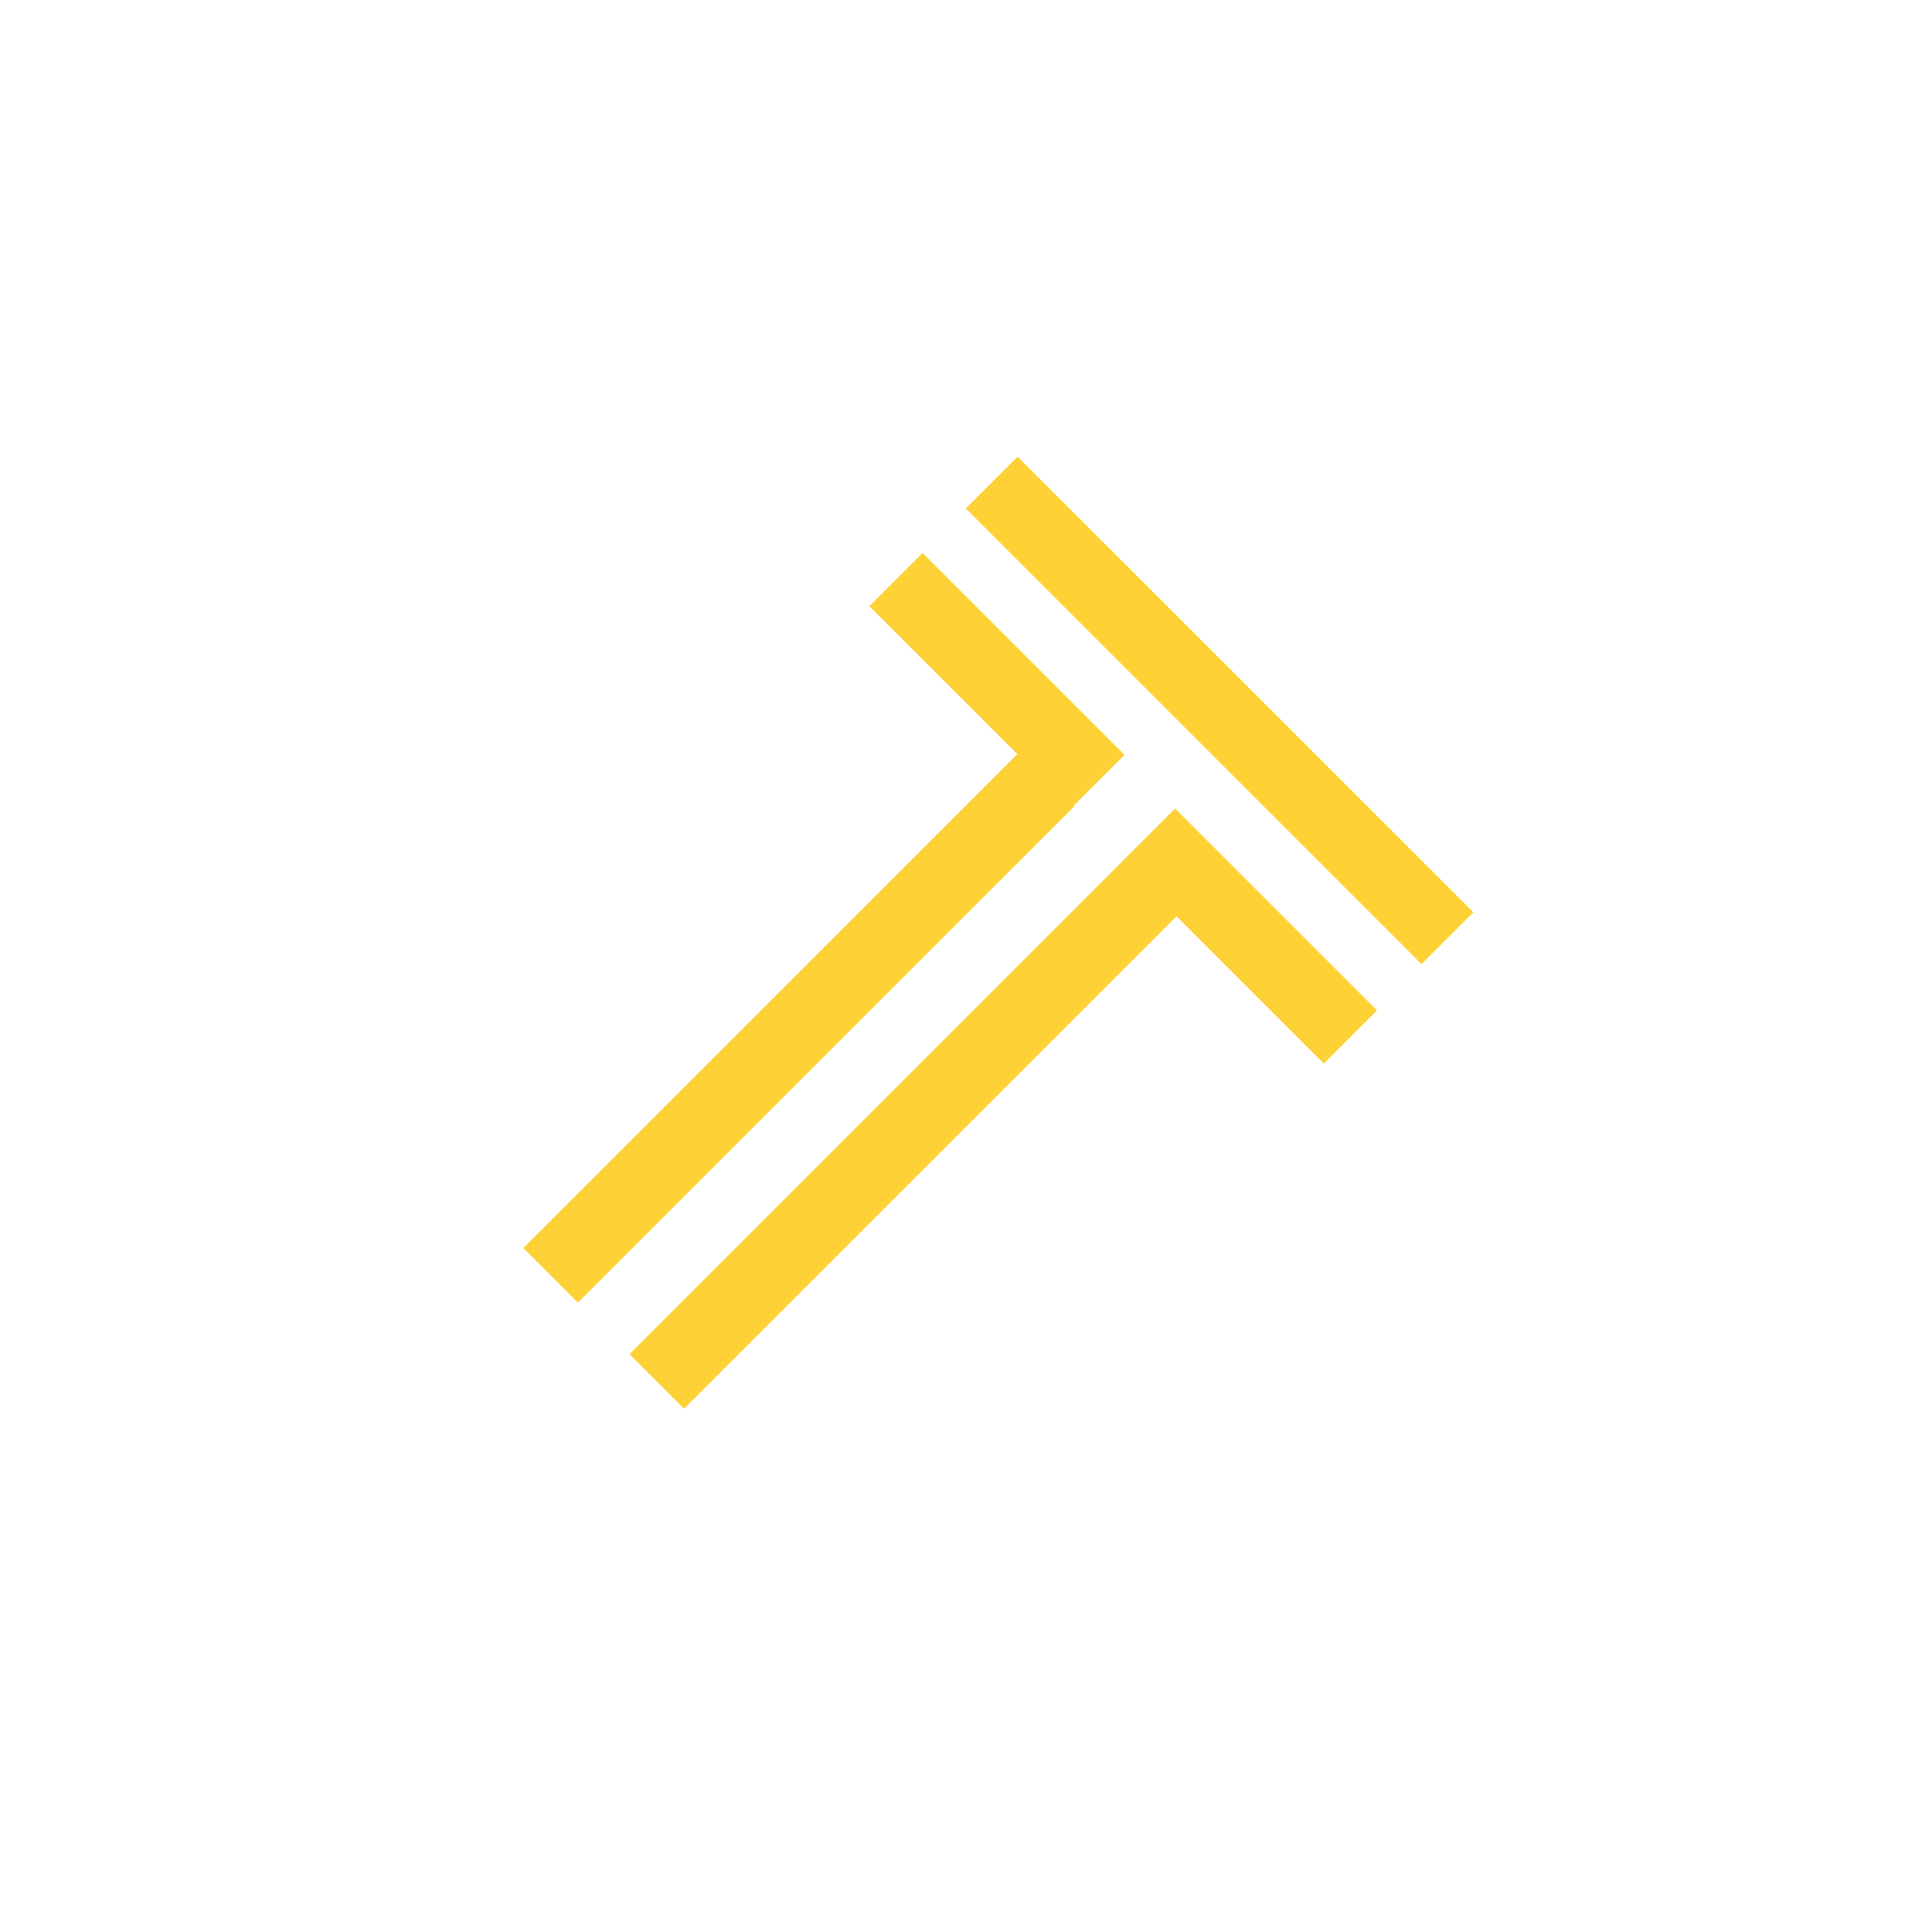 <?xml version="1.0" encoding="utf-8"?>
<!-- Generator: Adobe Illustrator 23.1.0, SVG Export Plug-In . SVG Version: 6.00 Build 0)  -->
<svg version="1.1" id="Layer_1" xmlns="http://www.w3.org/2000/svg" xmlns:xlink="http://www.w3.org/1999/xlink" x="0px" y="0px"
	 viewBox="0 0 100.1 100" style="enable-background:new 0 0 100.1 100;" xml:space="preserve">
<style type="text/css">
	.st0{display:none;}
	.st1{display:inline;fill:#202429;}
	.st2{display:inline;fill:none;stroke:#FED136;stroke-width:1.7;stroke-miterlimit:10;}
	.st3{fill:#FED136;}
	.st4{display:inline;}
	.st5{fill:none;stroke:#FFFDFD;stroke-width:2.7;stroke-linecap:round;stroke-linejoin:round;}
	.st6{fill:none;stroke:#FFFDFD;stroke-width:2.7;stroke-linecap:round;stroke-linejoin:round;stroke-dasharray:0,6.682;}
	.st7{fill:none;stroke:#FFFFFF;stroke-width:1.4;stroke-linecap:round;stroke-miterlimit:10;stroke-dasharray:0,7.6;}
	.st8{fill-rule:evenodd;clip-rule:evenodd;fill:#9CBABD;}
	.st9{fill-rule:evenodd;clip-rule:evenodd;fill:#6B7D80;}
	.st10{fill:#FFFFFF;}
	.st11{display:inline;fill-rule:evenodd;clip-rule:evenodd;fill:#9CBABD;}
</style>
<g id="background" class="st0">
	<circle id="background_1_" class="st1" cx="50" cy="50" r="40.7"/>
</g>
<g id="circle-inner" class="st0">
	<circle id="cirle-inner_3_" class="st2" cx="50" cy="50" r="31"/>
</g>
<g id="circle-outer_1_" class="st0">
	<circle id="cirle-inner_2_" class="st2" cx="50" cy="50" r="38.3"/>
</g>
<g id="T">
	<g>
		
			<rect x="61.3" y="20.1" transform="matrix(0.707 -0.707 0.707 0.707 -7.512 55.48)" class="st3" width="3.8" height="33.4"/>
		
			<rect x="23.2" y="51.2" transform="matrix(0.707 -0.707 0.707 0.707 -25.487 44.881)" class="st3" width="36.4" height="4"/>
		
			<rect x="49.7" y="27.9" transform="matrix(0.707 -0.707 0.707 0.707 -9.82 46.827)" class="st3" width="3.9" height="14.8"/>
		
			<rect x="62.8" y="41.1" transform="matrix(0.707 -0.707 0.707 0.707 -15.332 59.998)" class="st3" width="3.9" height="14.8"/>
		
			<rect x="28.7" y="56.7" transform="matrix(0.707 -0.707 0.707 0.707 -27.764 50.381)" class="st3" width="36.4" height="4"/>
	</g>
</g>
<g id="three_x5F_dots_x5F_2" class="st0">
	<g id="three-dots2_1_" class="st4">
		<g>
			<line class="st5" x1="29.8" y1="37.8" x2="29.8" y2="37.8"/>
			<line class="st6" x1="33.6" y1="33.9" x2="35.6" y2="32"/>
			<line class="st5" x1="37.5" y1="30" x2="37.5" y2="30"/>
		</g>
	</g>
</g>
<g id="three_x5F_dots_x5F_1" class="st0">
	<g id="three-dots1_2_" class="st4">
		<g>
			<line class="st5" x1="62" y1="70" x2="62" y2="70"/>
			<line class="st6" x1="65.8" y1="66.2" x2="67.8" y2="64.3"/>
			<line class="st5" x1="69.8" y1="62.3" x2="69.8" y2="62.3"/>
		</g>
	</g>
</g>
<g id="spinning-dots" class="st0">
	<g id="spining-dots_1_" class="st4">
		<circle class="st7" cx="50.1" cy="50" r="34.5">
		
			<animateTransform  accumulate="none" additive="replace" attributeName="transform" attributeType="XML" calcMode="linear" dur="50s" fill="remove" from="0 50 50" repeatCount="indefinite" restart="always" to="-360 50 50" type="rotate">
			</animateTransform>
		</circle>
	</g>
</g>
<g id="ribbon-top" class="st0">
</g>
<g id="Name_on_ribbon" class="st0">
	<g class="st4">
		<path class="st8" d="M11.2,79.8v-7.4c-3.8,0.8-8.1,0.3-11.1-0.8l5.7,8.3l-5.7,6.8c5.5,2.1,14.2,2,18.4-3.5L11.2,79.8L11.2,79.8z"
			/>
		<path class="st9" d="M18.2,82.6v-5.8c-2.1,0.8-4.2,1.9-6,3L18.2,82.6L18.2,82.6z"/>
		<path class="st8" d="M88.3,80.2c-29.2,4.4-51.6-15.5-76.5-0.6l0,0V64.3c24.8-15,47.4,4.9,76.5,0.5V80.2L88.3,80.2z"/>
	</g>
	<g id="trace" class="st4">
		<g>
			<g>
				<path class="st10" d="M27.4,62.1c0.7-0.1,1-0.1,1.7-0.2c1.9-0.2,3.1,1.3,3.1,4.7c0,3.3-1.2,4.9-3,5c-0.7,0.1-1.1,0.1-1.8,0.2
					C27.4,67.9,27.4,66,27.4,62.1z M29,69.9c1-0.1,1.7-0.9,1.7-3.2s-0.7-3-1.7-2.9c-0.1,0-0.2,0-0.3,0c0,2.5,0,3.7,0,6.2
					C28.9,69.9,28.9,69.9,29,69.9z"/>
				<path class="st10" d="M33.4,61.8c0.6,0,0.8,0,1.4,0c0,3.9,0,5.8,0,9.7c-0.6,0-0.8,0-1.4,0C33.4,67.6,33.4,65.6,33.4,61.8z"/>
				<path class="st10" d="M36.2,61.9c0.6,0,0.9,0.1,1.4,0.1c0.6,2,1,3,1.6,5c0.2,0.9,0.4,1.3,0.6,2.2l0,0c-0.1-1-0.2-2.4-0.2-3.5
					c0-1.4,0-2.1,0-3.4c0.5,0.1,0.8,0.1,1.3,0.2c0,3.9,0,5.8,0,9.7c-0.6-0.1-0.9-0.1-1.4-0.2c-0.6-2-1-3-1.6-5
					c-0.2-0.9-0.4-1.3-0.6-2.2l0,0c0.1,1.1,0.2,2.4,0.2,3.5c0,1.4,0,2.1,0,3.4c-0.5,0-0.8-0.1-1.3-0.1
					C36.2,67.7,36.2,65.8,36.2,61.9z"/>
				<path class="st10" d="M42.4,62.6c0.6,0.1,0.8,0.1,1.4,0.2c0,1.5,0,2.2,0,3.7c0.9,0.1,1.3,0.2,2.2,0.4c0-1.5,0-2.2,0-3.7
					c0.6,0.1,0.8,0.2,1.4,0.3c0,3.9,0,5.8,0,9.7c-0.6-0.1-0.8-0.2-1.4-0.3c0-1.6,0-2.4,0-4c-0.9-0.2-1.3-0.2-2.2-0.4
					c0,1.6,0,2.4,0,4c-0.6-0.1-0.8-0.1-1.4-0.2C42.4,68.4,42.4,66.5,42.4,62.6z"/>
				<path class="st10" d="M52.1,66.3c-0.7-0.2-1-0.2-1.7-0.4c0-0.7,0-1.1,0-1.8c2,0.4,2.9,0.6,4.9,1.1c0,0.7,0,1.1,0,1.8
					c-0.7-0.2-1.1-0.2-1.8-0.4c0,3.1,0,4.7,0,7.8c-0.6-0.1-0.9-0.2-1.4-0.3C52.1,71,52.1,69.4,52.1,66.3z"/>
				<path class="st10" d="M56.2,65.4c0.9,0.2,1.4,0.3,2.3,0.5c1.4,0.3,2.5,1.2,2.5,3.5c0,2.2-1.1,3-2.5,2.7C58.2,72,58,72,57.6,71.9
					c0,1.4,0,2.1,0,3.5c-0.6-0.1-0.9-0.2-1.5-0.3C56.2,71.2,56.2,69.2,56.2,65.4z M58.4,70.3c0.8,0.2,1.2-0.2,1.2-1.2
					s-0.4-1.4-1.2-1.5c-0.3-0.1-0.4-0.1-0.7-0.2c0,1.1,0,1.6,0,2.7C58,70.2,58.1,70.2,58.4,70.3z M58.3,71.4c0.4-0.5,0.6-0.7,1-1.2
					c0.8,2.4,1.2,3.5,2.1,5.9c-0.7-0.1-1-0.2-1.6-0.3C59.2,74.1,58.9,73.2,58.3,71.4z"/>
				<path class="st10" d="M63.4,66.9c0.7,0.1,1.1,0.2,1.8,0.3c0.8,4,1.2,6,2.1,9.9c-0.6-0.1-1-0.2-1.6-0.3c-0.3-2-0.5-3-0.9-5.1
					c-0.2-1-0.4-2.2-0.5-3.2l0,0c-0.2,1-0.3,2.1-0.5,3c-0.3,1.9-0.5,2.8-0.9,4.7c-0.6-0.1-0.9-0.2-1.5-0.3
					C62.1,72.5,62.6,70.6,63.4,66.9z M62.7,72.4c1.3,0.2,1.9,0.4,3.2,0.6c0,0.7,0,1,0,1.7c-1.3-0.2-1.9-0.3-3.2-0.6
					C62.7,73.4,62.7,73.1,62.7,72.4z"/>
				<path class="st10" d="M67.9,67.7c0.6,0.1,0.9,0.1,1.6,0.2c0.7,2,1.1,3,1.8,5c0.3,0.9,0.4,1.3,0.7,2.2l0,0
					c-0.1-1-0.2-2.4-0.2-3.5c0-1.4,0-2.1,0-3.4c0.6,0.1,0.9,0.1,1.5,0.2c0,3.9,0,5.8,0,9.7c-0.6-0.1-1-0.1-1.6-0.2
					c-0.7-2-1.1-3-1.8-5c-0.3-0.9-0.4-1.3-0.7-2.2l0,0c0.1,1.1,0.2,2.4,0.2,3.5c0,1.4,0,2.1,0,3.4c-0.6-0.1-0.9-0.1-1.4-0.2
					C67.9,73.5,67.9,71.5,67.9,67.7z"/>
			</g>
		</g>
	</g>
</g>
<g id="ribbon-behind" class="st0">
	<path class="st11" d="M88.8,71.1c4.7-1,8.5,0.2,10.7,1l-5.7-8.3l5.7-6.8c-2.6-1-9.7,1.8-9.7,1.8s-0.5,2-0.8,3.2
		c-0.5,1.7-0.9,2.7-0.9,2.7l0.8-0.1V71.1z"/>
</g>
</svg>
